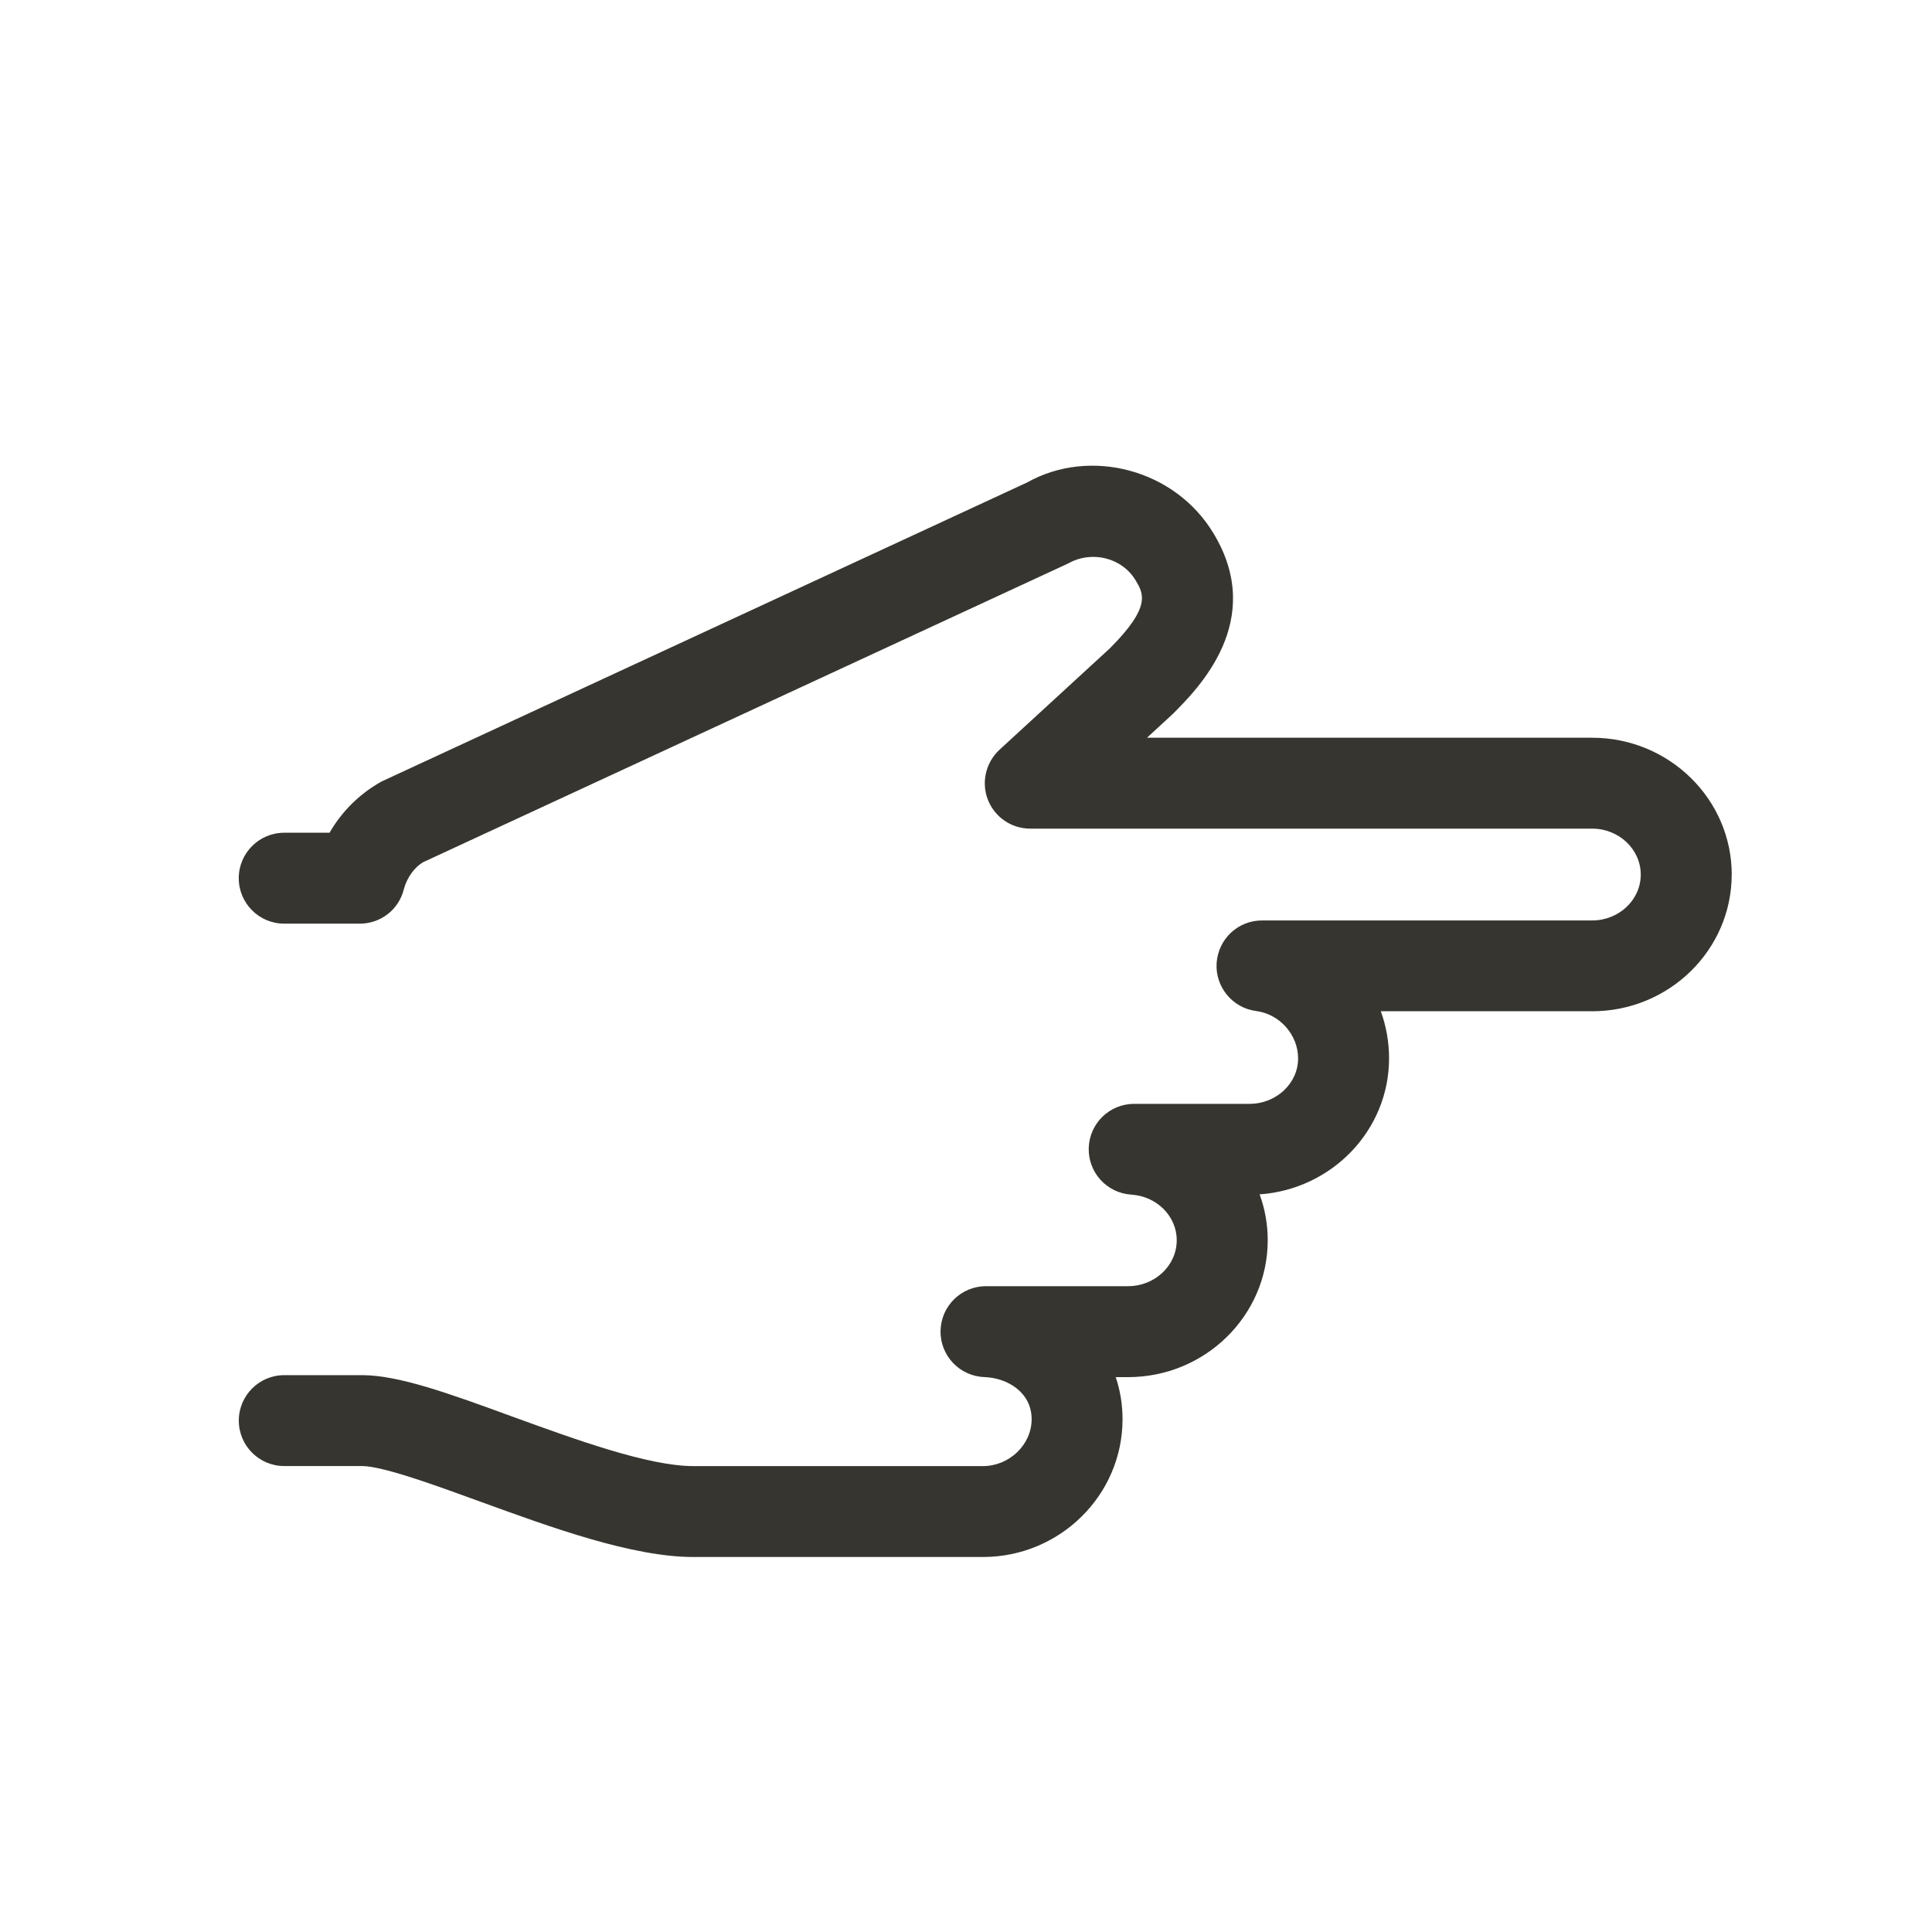 <!-- Generated by IcoMoon.io -->
<svg version="1.1" xmlns="http://www.w3.org/2000/svg" width="40" height="40" viewBox="0 0 40 40">
<title>th-hand-point-right</title>
<path fill="#37352f" d="M35.853 18.106c0 1.56-1.295 2.831-2.889 2.831h-4.376c0.111 0.305 0.171 0.634 0.171 0.975 0 1.489-1.184 2.711-2.68 2.816 0.109 0.297 0.168 0.616 0.168 0.949 0 1.562-1.297 2.835-2.891 2.835h-0.256c0.092 0.273 0.141 0.565 0.141 0.872 0 1.572-1.299 2.852-2.891 2.852h-5.995c-1.261 0-2.927-0.606-4.397-1.141-0.954-0.348-2.035-0.742-2.464-0.742h-1.609c-0.52 0-0.941-0.422-0.941-0.941s0.422-0.941 0.941-0.941h1.609c0.759 0 1.796 0.376 3.106 0.855 1.325 0.482 2.825 1.028 3.755 1.028h5.995c0.548 0 1.009-0.444 1.009-0.971 0-0.55-0.493-0.855-0.979-0.872-0.512-0.019-0.917-0.444-0.907-0.958s0.429-0.924 0.941-0.924h2.94c0.557 0 1.009-0.427 1.009-0.952 0-0.497-0.412-0.909-0.937-0.943-0.51-0.032-0.9-0.459-0.885-0.969 0.017-0.508 0.431-0.911 0.941-0.911h2.387c0.555 0 1.007-0.424 1.007-0.941 0-0.488-0.382-0.919-0.87-0.981-0.491-0.064-0.849-0.501-0.817-0.994 0.034-0.497 0.442-0.881 0.939-0.881h6.835c0.555 0 1.007-0.425 1.007-0.949 0-0.525-0.452-0.952-1.007-0.952h-11.633c-0.388 0-0.736-0.237-0.877-0.599s-0.043-0.772 0.241-1.035l2.28-2.095c0.866-0.864 0.7-1.139 0.54-1.408-0.279-0.469-0.904-0.631-1.397-0.354l-13.359 6.187c-0.168 0.098-0.331 0.309-0.397 0.559-0.104 0.42-0.478 0.712-0.911 0.712h-1.566c-0.52 0-0.941-0.422-0.941-0.941s0.422-0.941 0.941-0.941h0.939c0.252-0.439 0.619-0.806 1.079-1.062l13.361-6.189c1.304-0.734 3.072-0.275 3.868 1.064 1.080 1.801-0.326 3.204-0.853 3.731l-0.531 0.489h9.218c1.592 0 2.889 1.272 2.889 2.835z"></path>
</svg>
